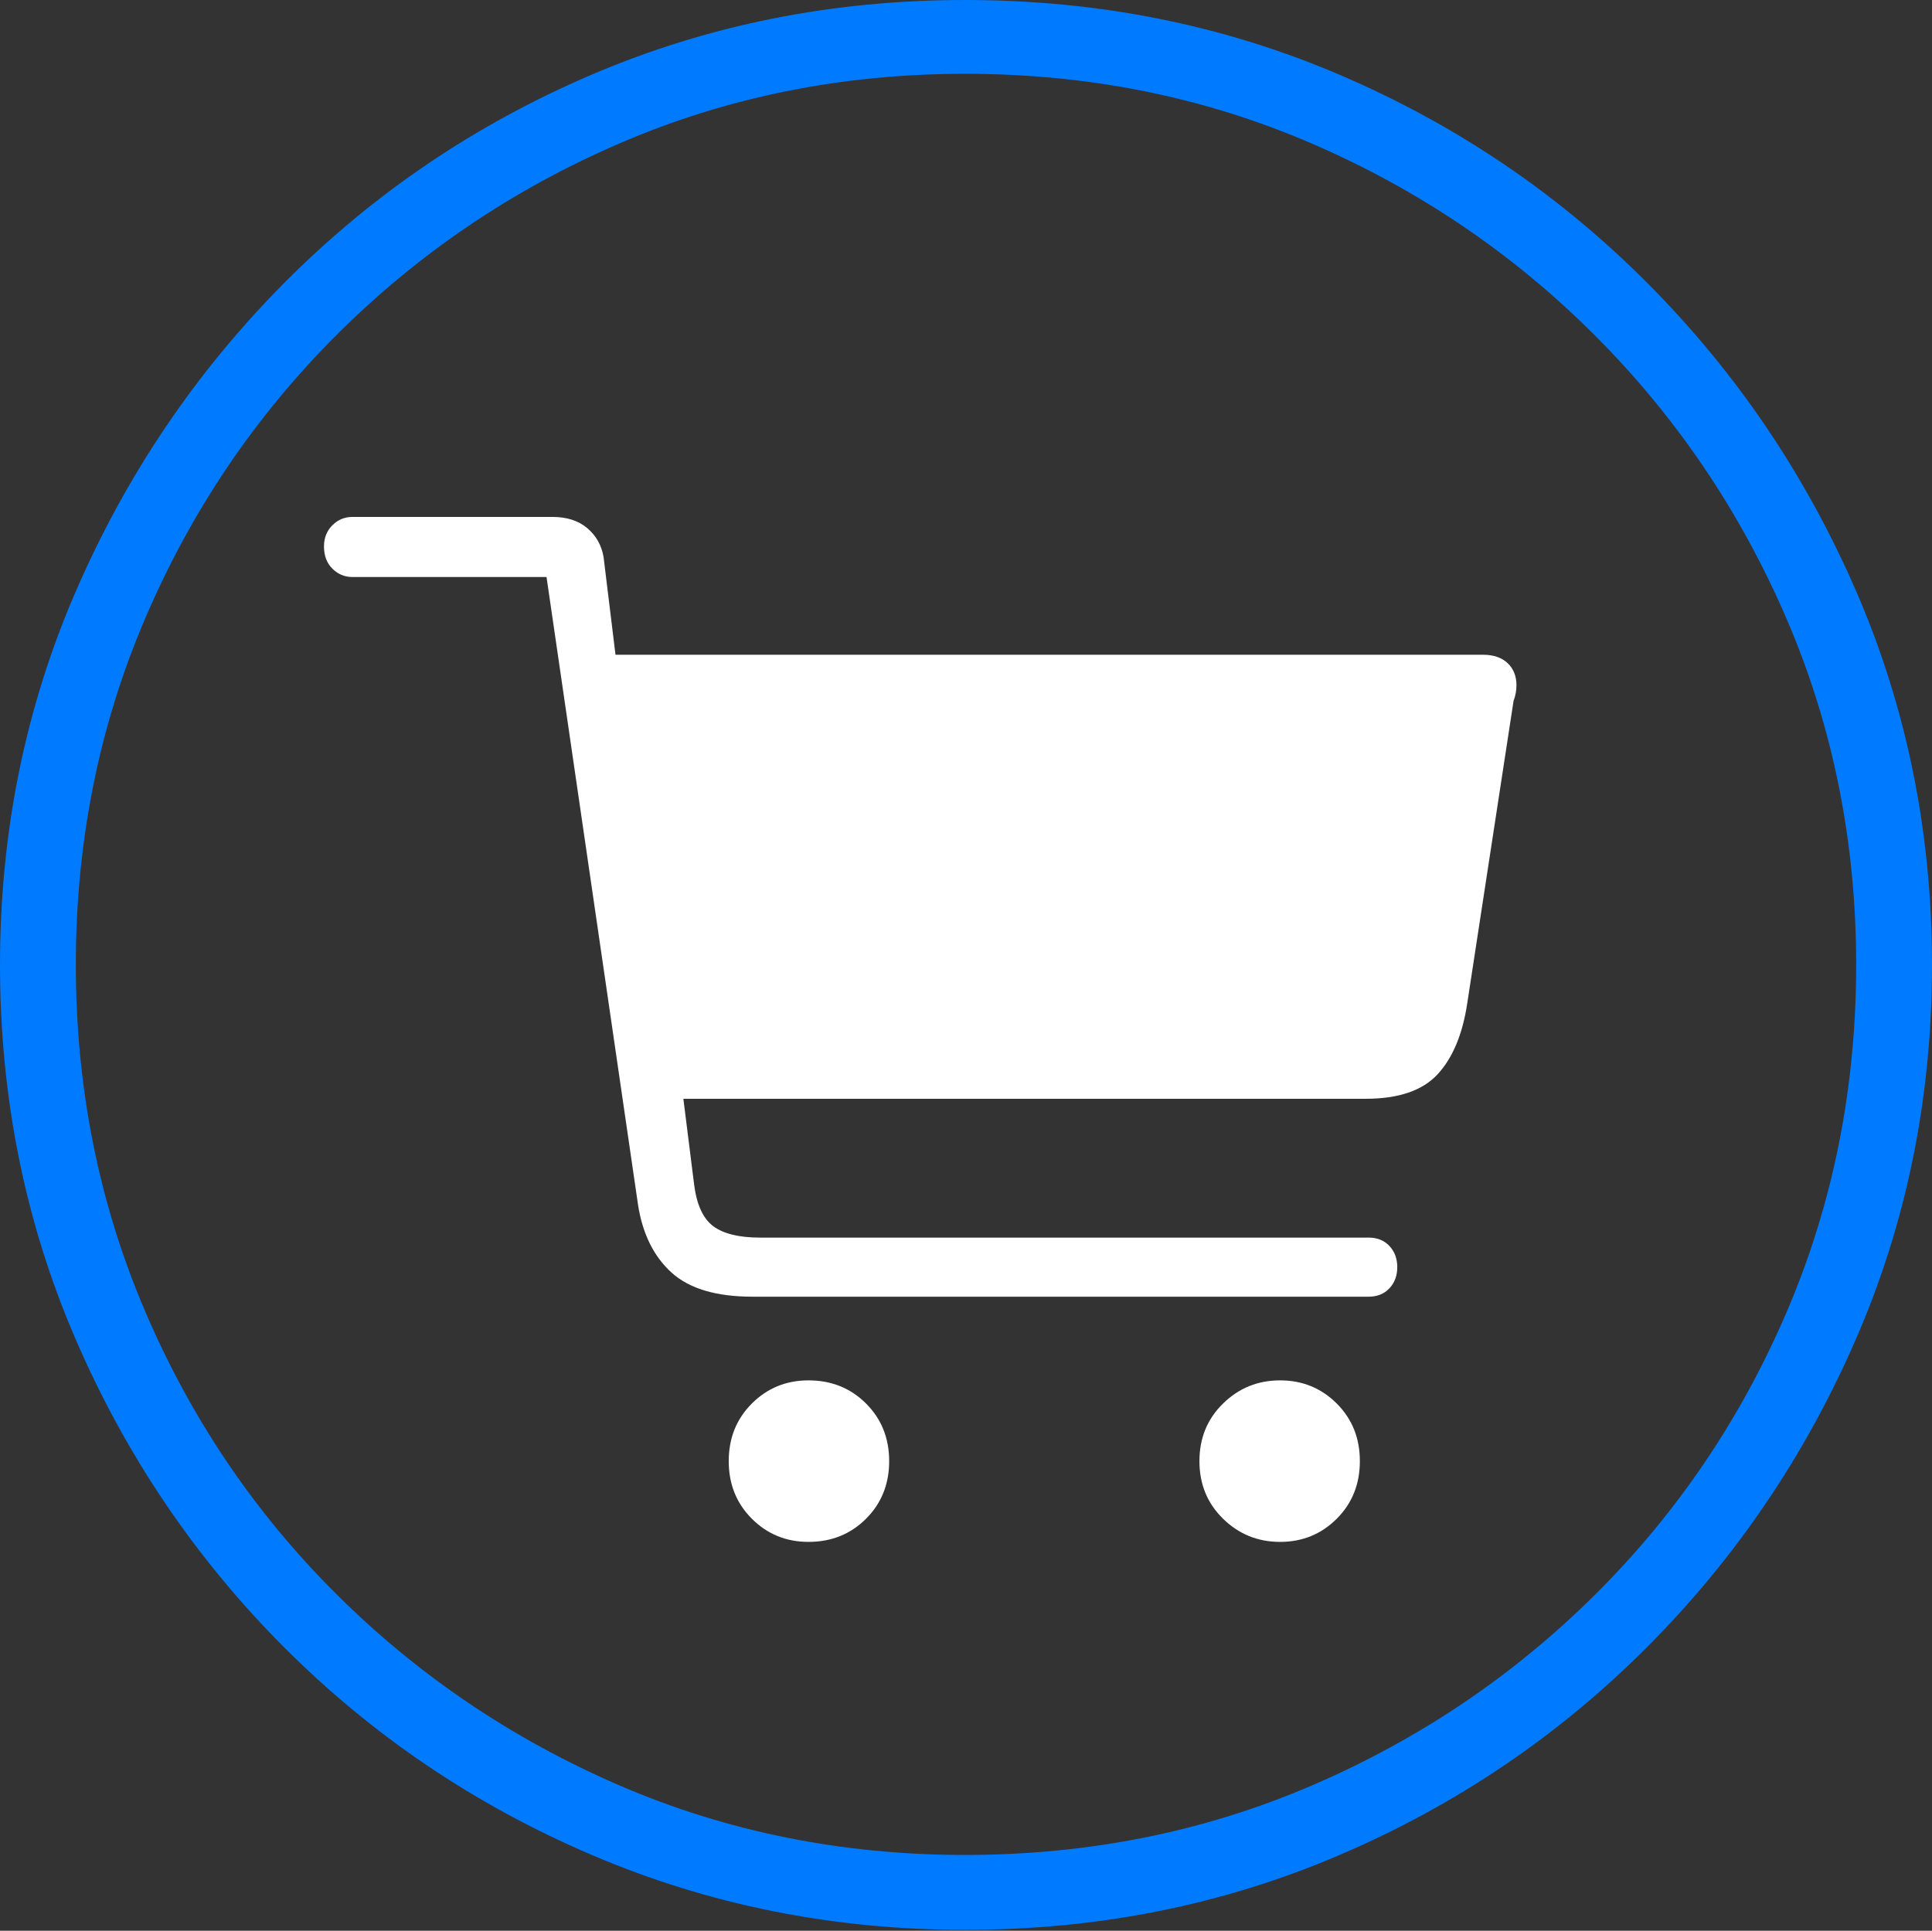<?xml version="1.0" encoding="UTF-8"?>
<!--Generator: Apple Native CoreSVG 175-->
<!DOCTYPE svg
PUBLIC "-//W3C//DTD SVG 1.1//EN"
       "http://www.w3.org/Graphics/SVG/1.1/DTD/svg11.dtd">
<svg version="1.1" xmlns="http://www.w3.org/2000/svg" xmlns:xlink="http://www.w3.org/1999/xlink" width="19.16" height="19.15">
 <rect width="100%" height="100%" fill="#333333" stroke="none"/>
 <g>
  <rect height="19.15" opacity="0" width="19.16" x="0" y="0"/>
  <path d="M9.57 19.141Q11.553 19.141 13.286 18.398Q15.02 17.656 16.338 16.333Q17.656 15.01 18.408 13.276Q19.16 11.543 19.16 9.57Q19.16 7.598 18.408 5.864Q17.656 4.131 16.338 2.808Q15.02 1.484 13.286 0.742Q11.553 0 9.57 0Q7.598 0 5.864 0.742Q4.131 1.484 2.817 2.808Q1.504 4.131 0.752 5.864Q0 7.598 0 9.57Q0 11.543 0.747 13.276Q1.494 15.01 2.812 16.333Q4.131 17.656 5.869 18.398Q7.607 19.141 9.57 19.141ZM9.57 18.398Q7.744 18.398 6.147 17.71Q4.551 17.021 3.335 15.81Q2.119 14.6 1.436 12.998Q0.752 11.396 0.752 9.57Q0.752 7.744 1.436 6.143Q2.119 4.541 3.335 3.325Q4.551 2.109 6.147 1.421Q7.744 0.732 9.57 0.732Q11.406 0.732 13.003 1.421Q14.6 2.109 15.815 3.325Q17.031 4.541 17.72 6.143Q18.408 7.744 18.408 9.57Q18.408 11.396 17.725 12.998Q17.041 14.6 15.825 15.81Q14.609 17.021 13.008 17.71Q11.406 18.398 9.57 18.398Z" fill="#007aff"/>
  <path d="M7.461 12.861L13.574 12.861Q13.701 12.861 13.779 12.778Q13.857 12.695 13.857 12.568Q13.857 12.441 13.779 12.358Q13.701 12.275 13.574 12.275L7.539 12.275Q7.227 12.275 7.075 12.163Q6.924 12.051 6.885 11.758L6.777 10.898L13.545 10.898Q14.033 10.898 14.258 10.654Q14.482 10.41 14.551 9.951L15.01 6.953Q15.039 6.875 15.039 6.797Q15.039 6.66 14.951 6.577Q14.863 6.494 14.707 6.494L6.104 6.494L5.986 5.527Q5.957 5.352 5.825 5.239Q5.693 5.127 5.479 5.127L3.496 5.127Q3.379 5.127 3.296 5.21Q3.213 5.293 3.213 5.42Q3.213 5.557 3.296 5.64Q3.379 5.723 3.496 5.723L5.42 5.723L6.328 11.953Q6.396 12.383 6.66 12.622Q6.924 12.861 7.461 12.861ZM8.018 15.293Q8.359 15.293 8.589 15.063Q8.818 14.834 8.818 14.492Q8.818 14.15 8.589 13.921Q8.359 13.691 8.018 13.691Q7.686 13.691 7.456 13.921Q7.227 14.15 7.227 14.492Q7.227 14.834 7.456 15.063Q7.686 15.293 8.018 15.293ZM12.695 15.293Q13.027 15.293 13.257 15.063Q13.486 14.834 13.486 14.492Q13.486 14.15 13.257 13.921Q13.027 13.691 12.695 13.691Q12.363 13.691 12.129 13.921Q11.895 14.15 11.895 14.492Q11.895 14.834 12.129 15.063Q12.363 15.293 12.695 15.293Z" fill="#ffffff"/>
 </g>
</svg>
